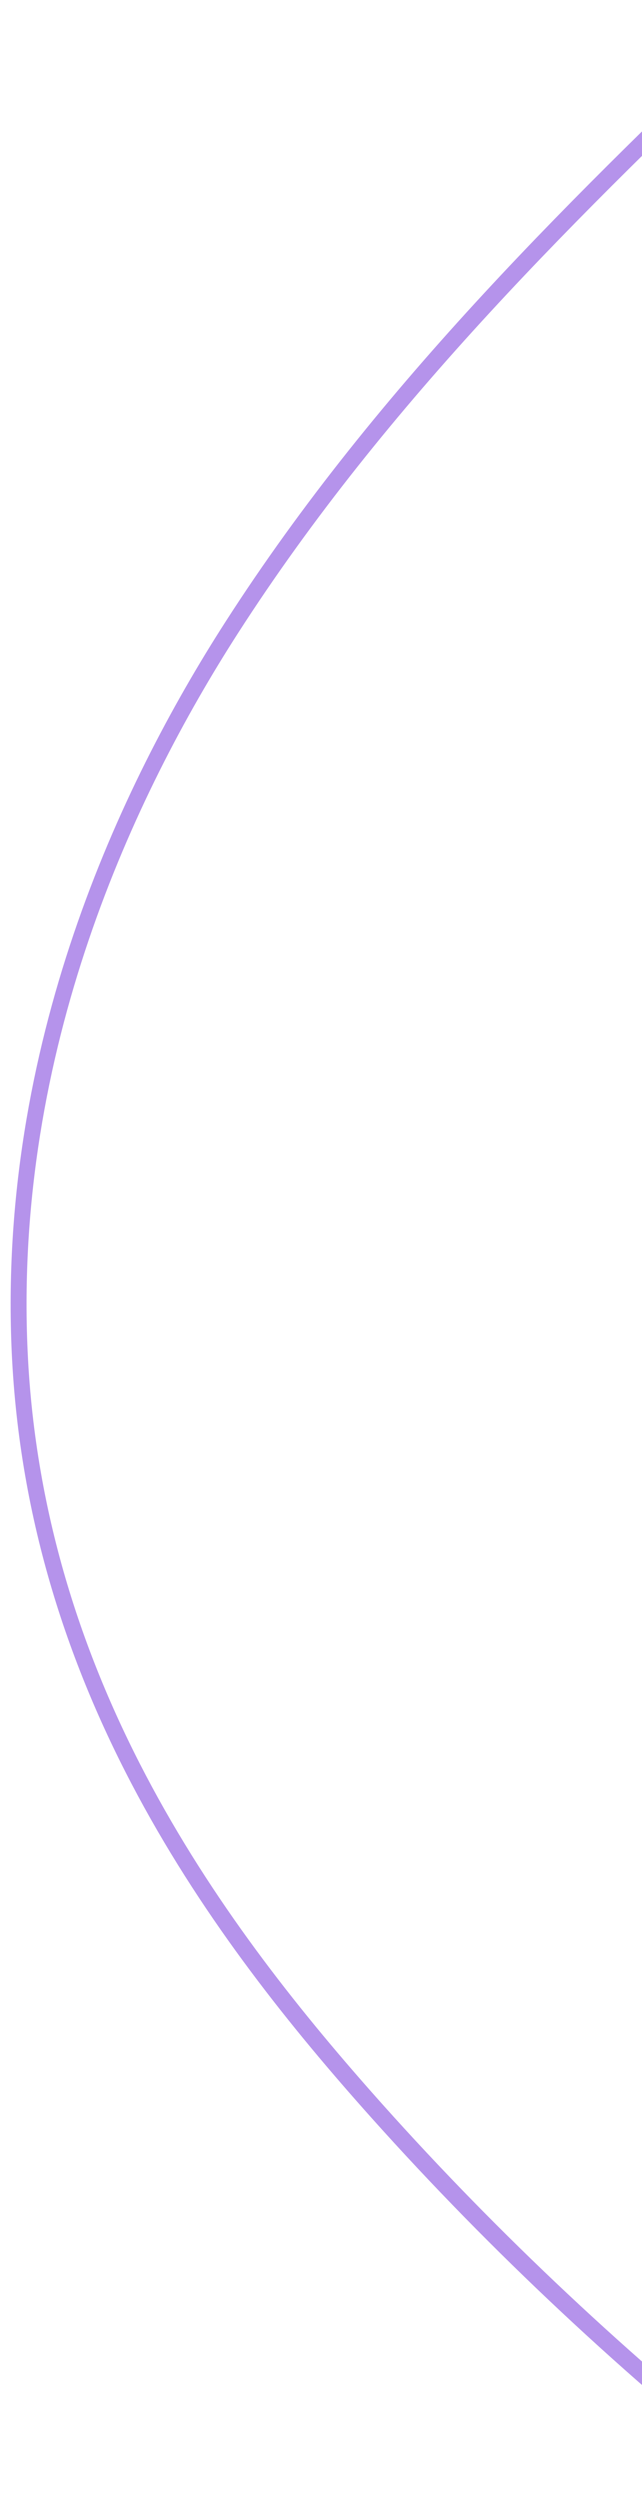 
                <svg width="56" height="218" viewBox="0 0 56 218" fill="none" xmlns="http://www.w3.org/2000/svg">
                    <path opacity="0.5" fill-rule="evenodd" clip-rule="evenodd"
                        d="M1.026 117.968C2.393 147.501 18.511 169.133 32.402 184.672C42.883 196.389 54.581 207.321 67.289 217.346L67.289 215.364C54.944 205.558 43.569 194.909 33.357 183.488C19.654 168.142 3.745 146.845 2.412 117.871C1.201 91.58 11.716 69.285 20.751 55.227C33.807 34.901 50.774 18.486 67.289 2.665L67.289 0.56C50.431 16.691 33.028 33.408 19.647 54.255C10.472 68.533 -0.204 91.169 1.026 117.968"
                        fill="#6D28D9" />
                </svg>